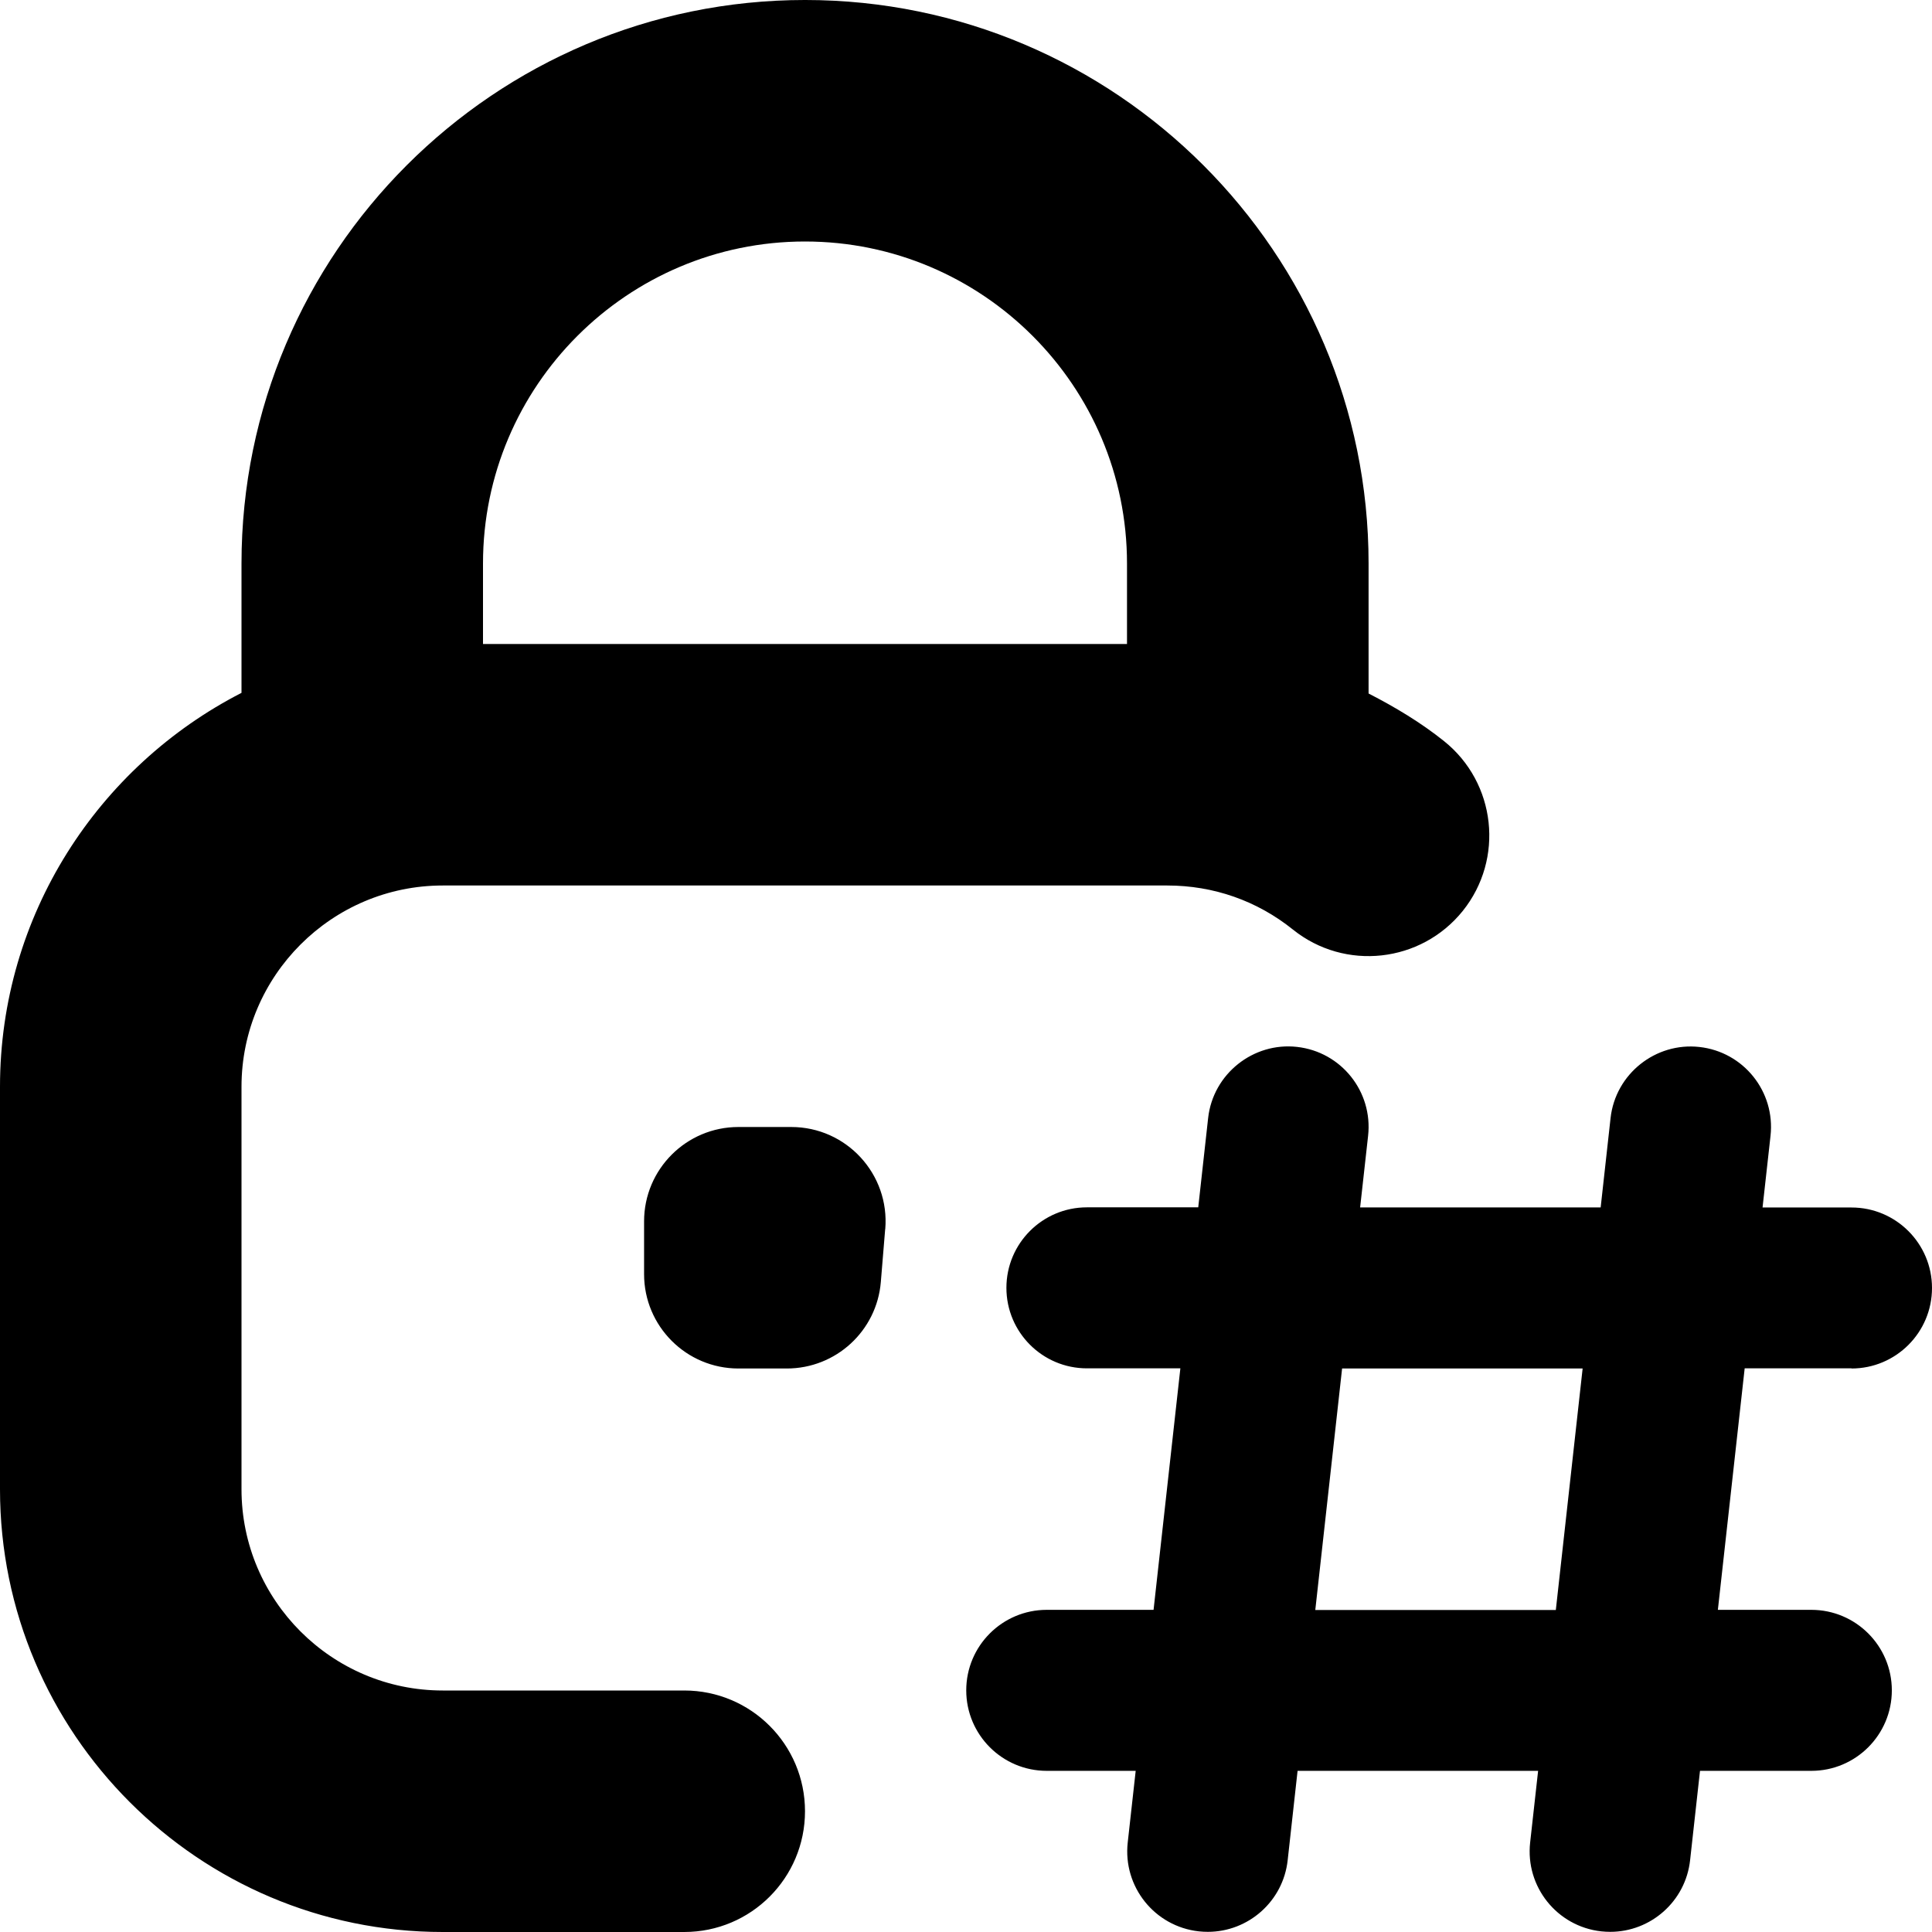 <?xml version="1.0" encoding="UTF-8"?>
<svg xmlns="http://www.w3.org/2000/svg" id="Layer_1" data-name="Layer 1" viewBox="0 0 24 24">
  <path d="m8.5,21h-3c-1.378,0-2.5-1.122-2.5-2.5v-5c0-1.378,1.122-2.5,2.5-2.5h9c.575,0,1.115.189,1.562.548.646.518,1.59.413,2.109-.232.518-.646.414-1.591-.232-2.109-.291-.233-.609-.423-.938-.592v-1.615c0-3.86-3.14-7-7-7S3,3.14,3,7v1.607c-1.778.912-3,2.761-3,4.893v5c0,3.033,2.467,5.5,5.5,5.5h3c.829,0,1.5-.671,1.5-1.5s-.671-1.5-1.5-1.5Zm1.5-18c2.206,0,4,1.794,4,4v1H6v-1c0-2.206,1.794-4,4-4Zm.996,12.269l-.054.656c-.05.608-.558,1.075-1.168,1.075h-.601c-.647,0-1.172-.525-1.172-1.172v-.656c0-.647.525-1.172,1.172-1.172h.656c.686,0,1.225.586,1.168,1.269Zm12.004,1.731c.552,0,1-.448,1-1s-.448-1-1-1h-1.105l.099-.89c.061-.549-.334-1.043-.883-1.104-.544-.061-1.043.334-1.104.883l-.123,1.11h-2.988l.099-.89c.061-.549-.334-1.043-.883-1.104-.542-.061-1.043.334-1.104.883l-.123,1.11h-1.383c-.552,0-1,.448-1,1s.448,1,1,1h1.161l-.333,3h-1.327c-.552,0-1,.448-1,1s.448,1,1,1h1.105l-.099.89c-.061.549.334,1.043.883,1.104.038.004.075.006.112.006.502,0,.936-.378.992-.89l.123-1.11h2.988l-.099.89c-.061.549.334,1.043.883,1.104.038.004.075.006.112.006.502,0,.936-.378.992-.89l.123-1.11h1.383c.552,0,1-.448,1-1s-.448-1-1-1h-1.161l.333-3h1.327Zm-3.673,3h-2.988l.333-3h2.988l-.333,3Z"/>
</svg>

